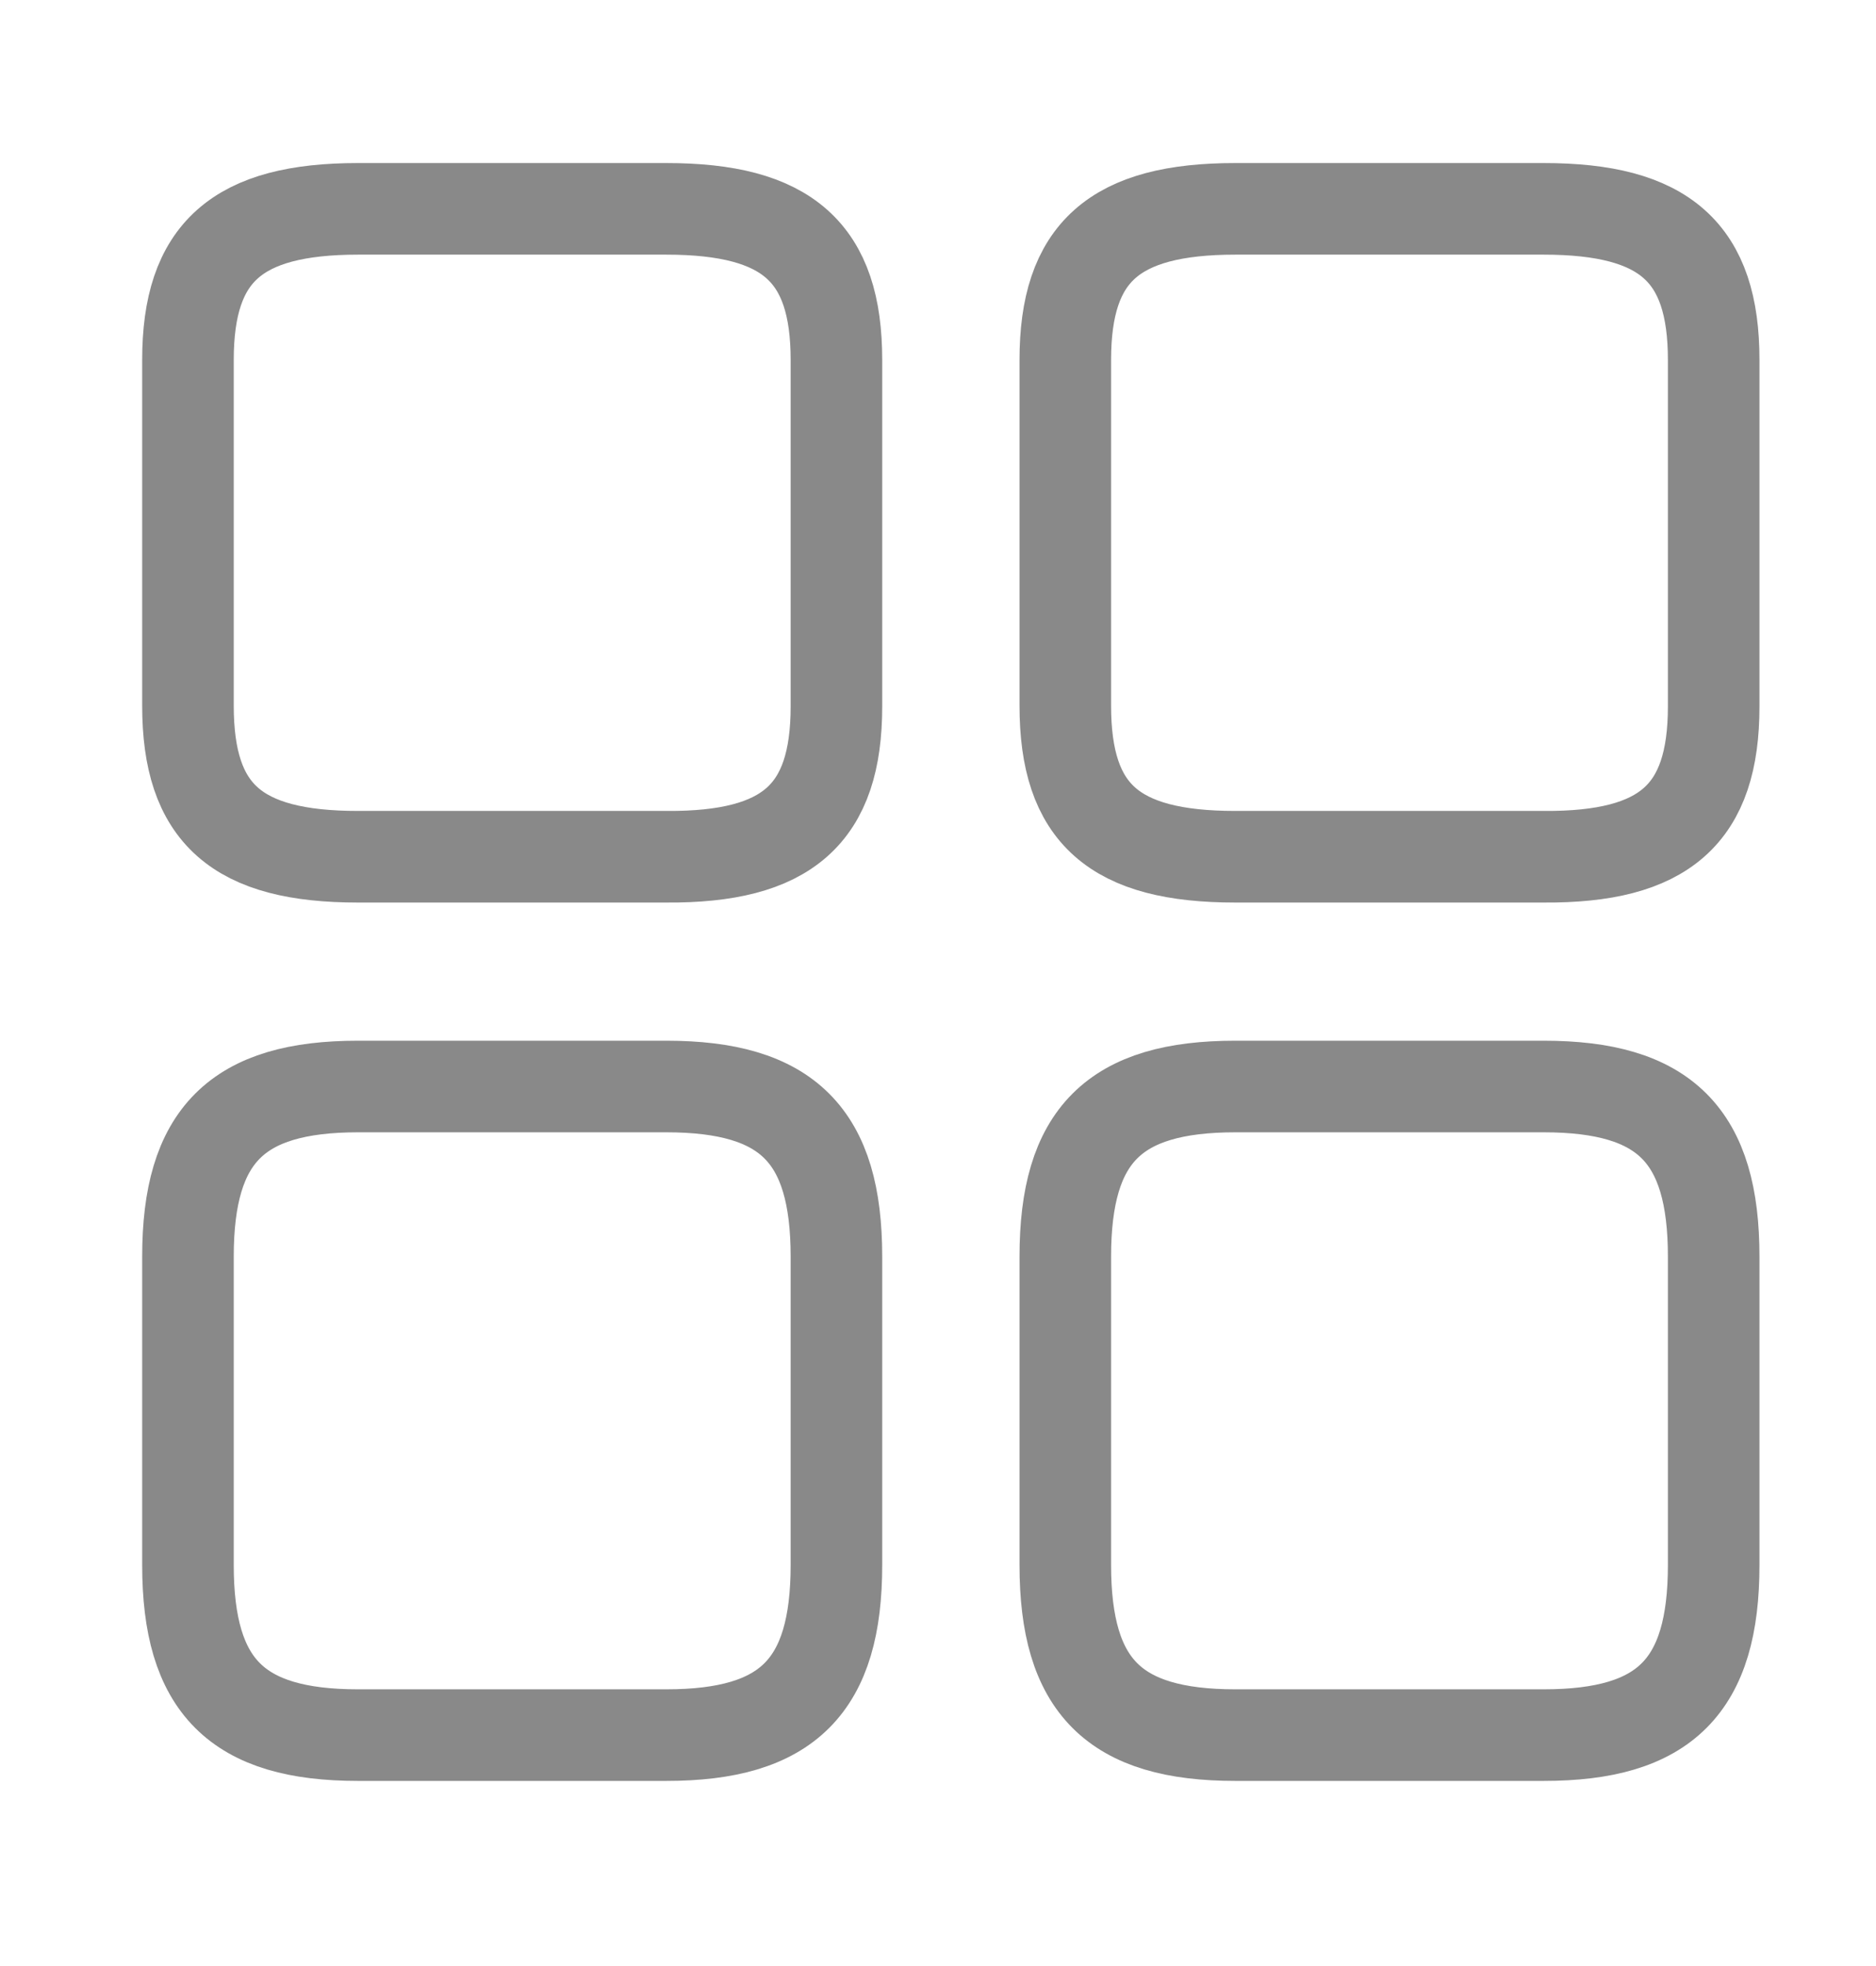 <svg width="21" height="22" viewBox="0 0 21 22" fill="none" xmlns="http://www.w3.org/2000/svg">
<path d="M19.183 7.905V4.028C19.183 2.824 18.637 2.337 17.279 2.337H13.829C12.471 2.337 11.925 2.824 11.925 4.028V7.896C11.925 9.109 12.471 9.587 13.829 9.587H17.279C18.637 9.596 19.183 9.109 19.183 7.905Z" stroke="#898989" stroke-width="1.025" stroke-linecap="round" stroke-linejoin="round"/>
<path d="M19.183 17.512V14.062C19.183 12.704 18.637 12.158 17.279 12.158H13.829C12.471 12.158 11.925 12.704 11.925 14.062V17.512C11.925 18.87 12.471 19.416 13.829 19.416H17.279C18.637 19.416 19.183 18.87 19.183 17.512Z" stroke="#898989" stroke-width="1.025" stroke-linecap="round" stroke-linejoin="round"/>
<path d="M9.363 7.905V4.028C9.363 2.824 8.816 2.337 7.458 2.337H4.008C2.651 2.337 2.104 2.824 2.104 4.028V7.896C2.104 9.109 2.651 9.587 4.008 9.587H7.458C8.816 9.596 9.363 9.109 9.363 7.905Z" stroke="#898989" stroke-width="1.025" stroke-linecap="round" stroke-linejoin="round"/>
<path d="M9.363 17.512V14.062C9.363 12.704 8.816 12.158 7.458 12.158H4.008C2.651 12.158 2.104 12.704 2.104 14.062V17.512C2.104 18.87 2.651 19.416 4.008 19.416H7.458C8.816 19.416 9.363 18.87 9.363 17.512Z" stroke="#898989" stroke-width="1.025" stroke-linecap="round" stroke-linejoin="round"/>
</svg>
